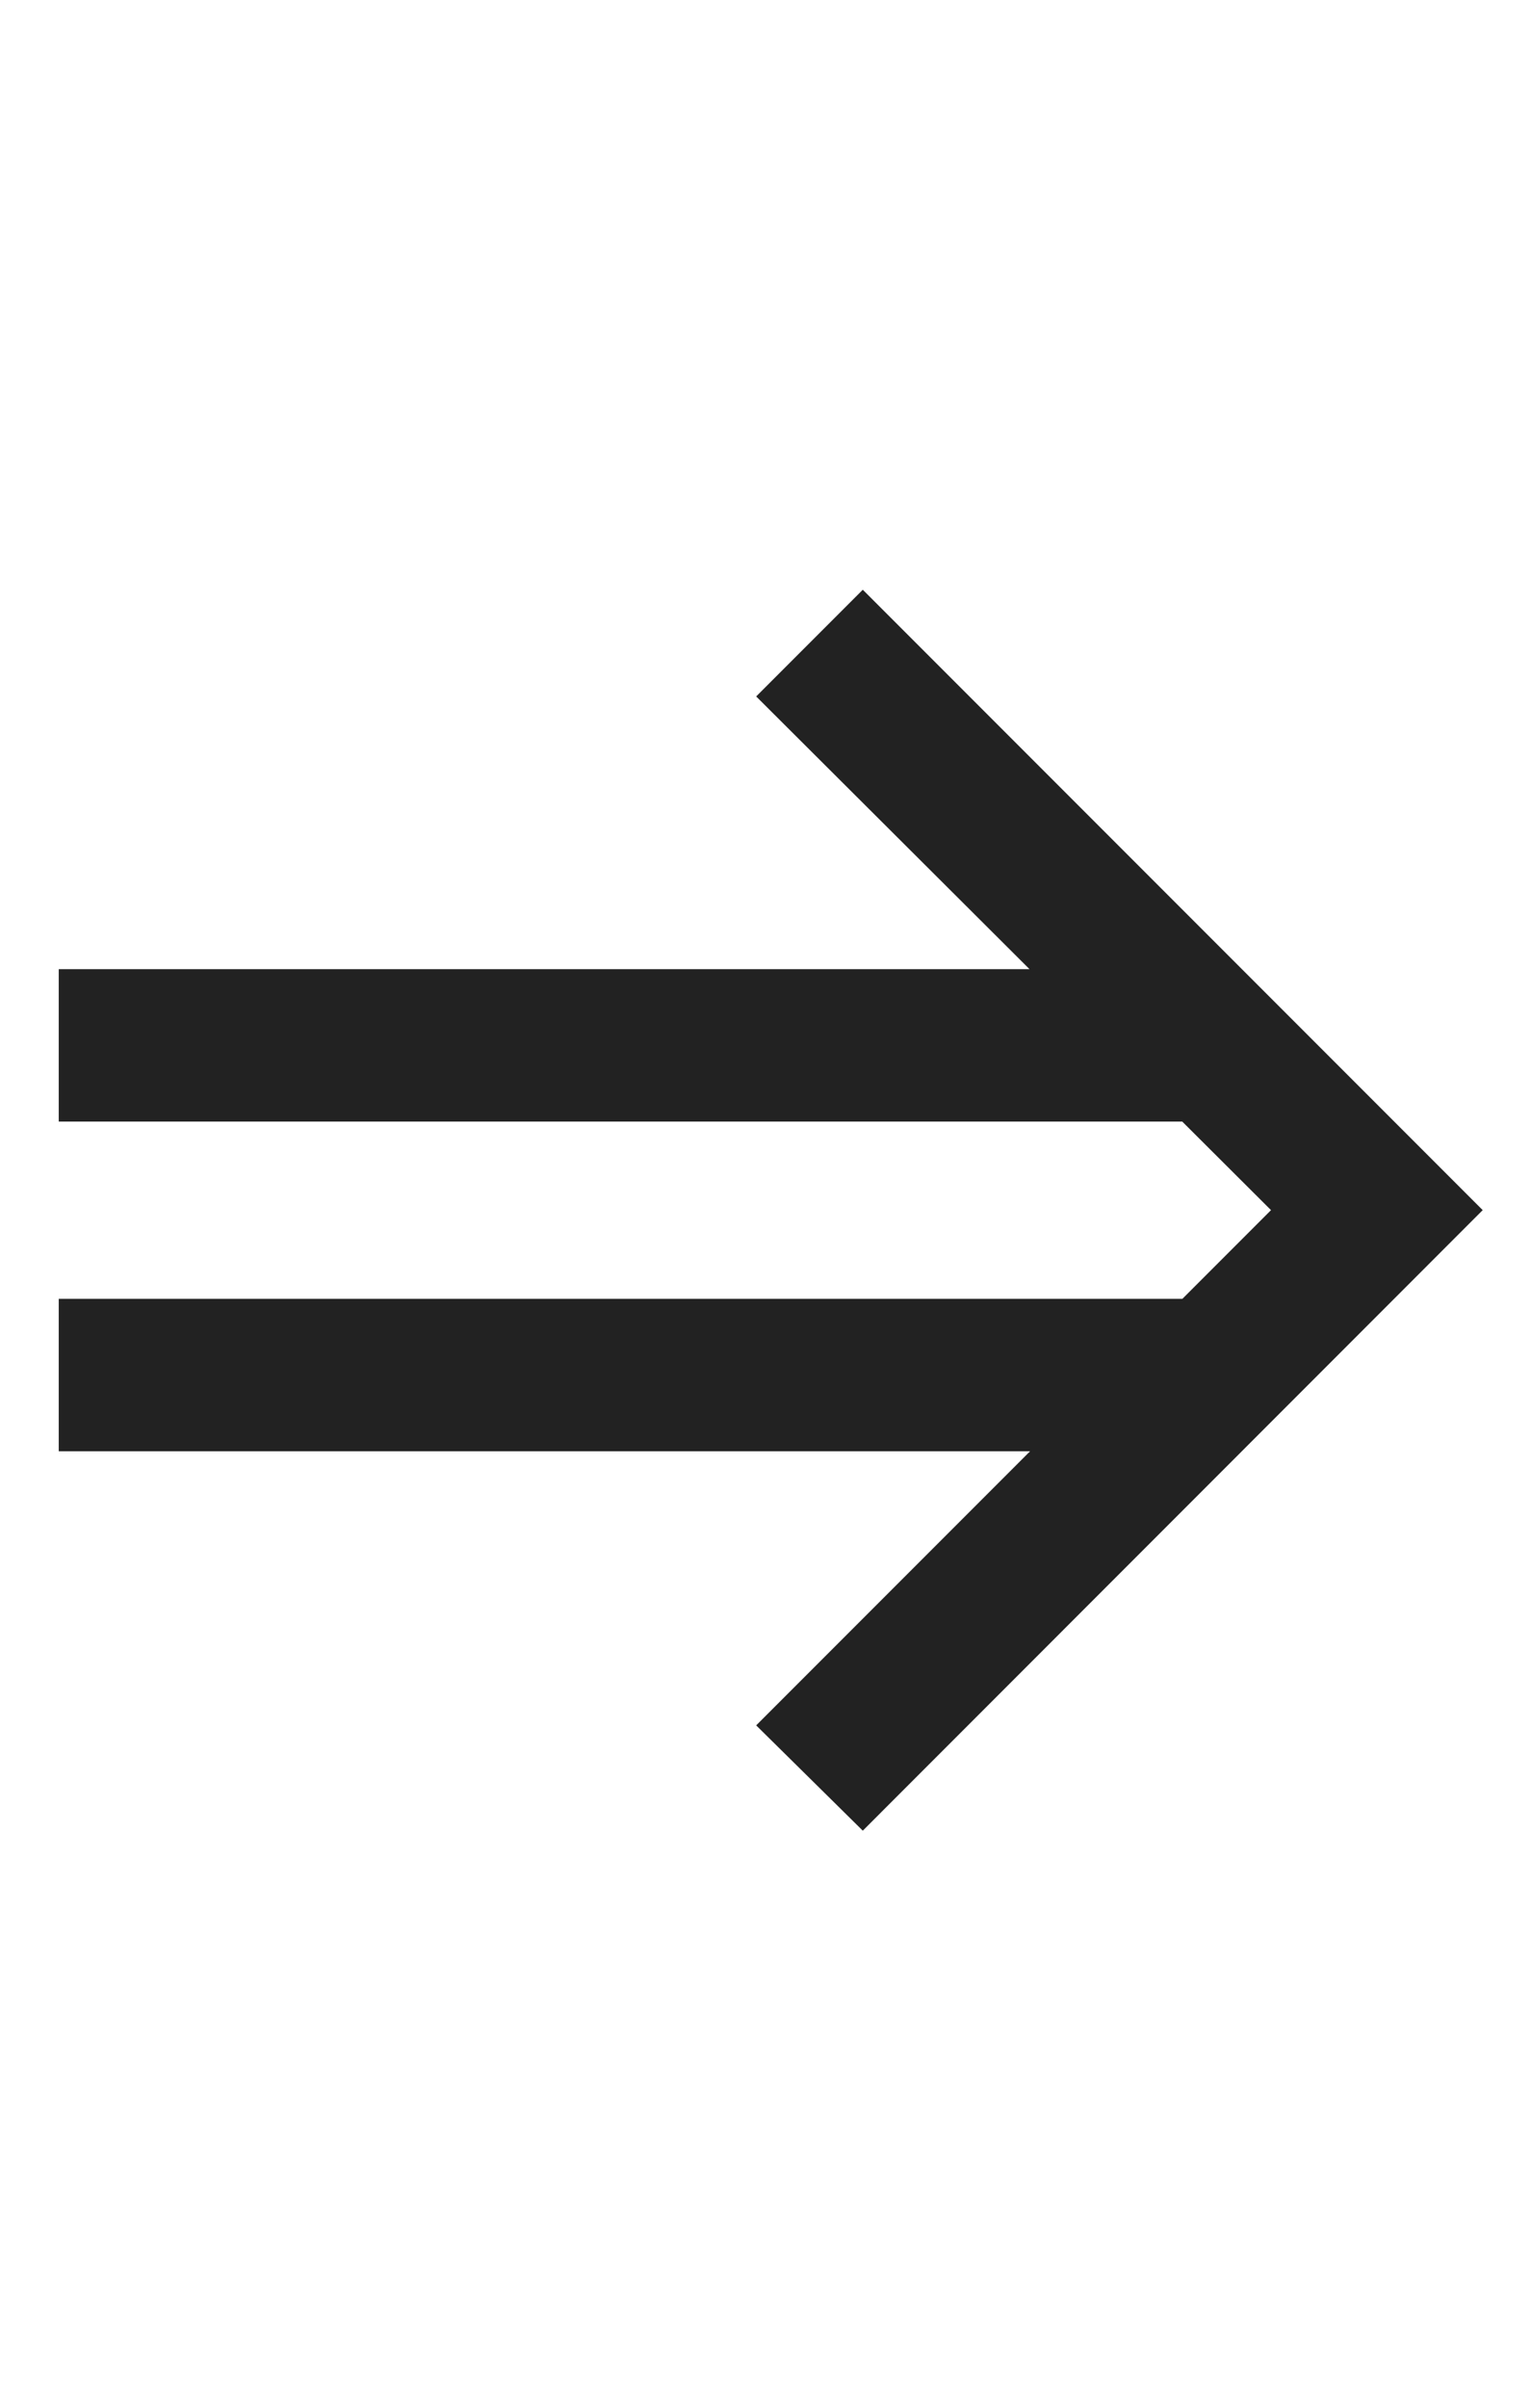 <svg width="14px" height="22px" viewBox="0 0 11 9" fill="none" xmlns="http://www.w3.org/2000/svg">
<path d="M6.199 9L5.433 8.244L9.132 4.545L5.433 0.857L6.199 0.091L10.653 4.545L6.199 9ZM0.422 6.276V5.182H9.281L8.188 6.276H0.422ZM0.422 3.909V2.815H8.188L9.281 3.909H0.422Z" fill="#222222"/>
</svg>
